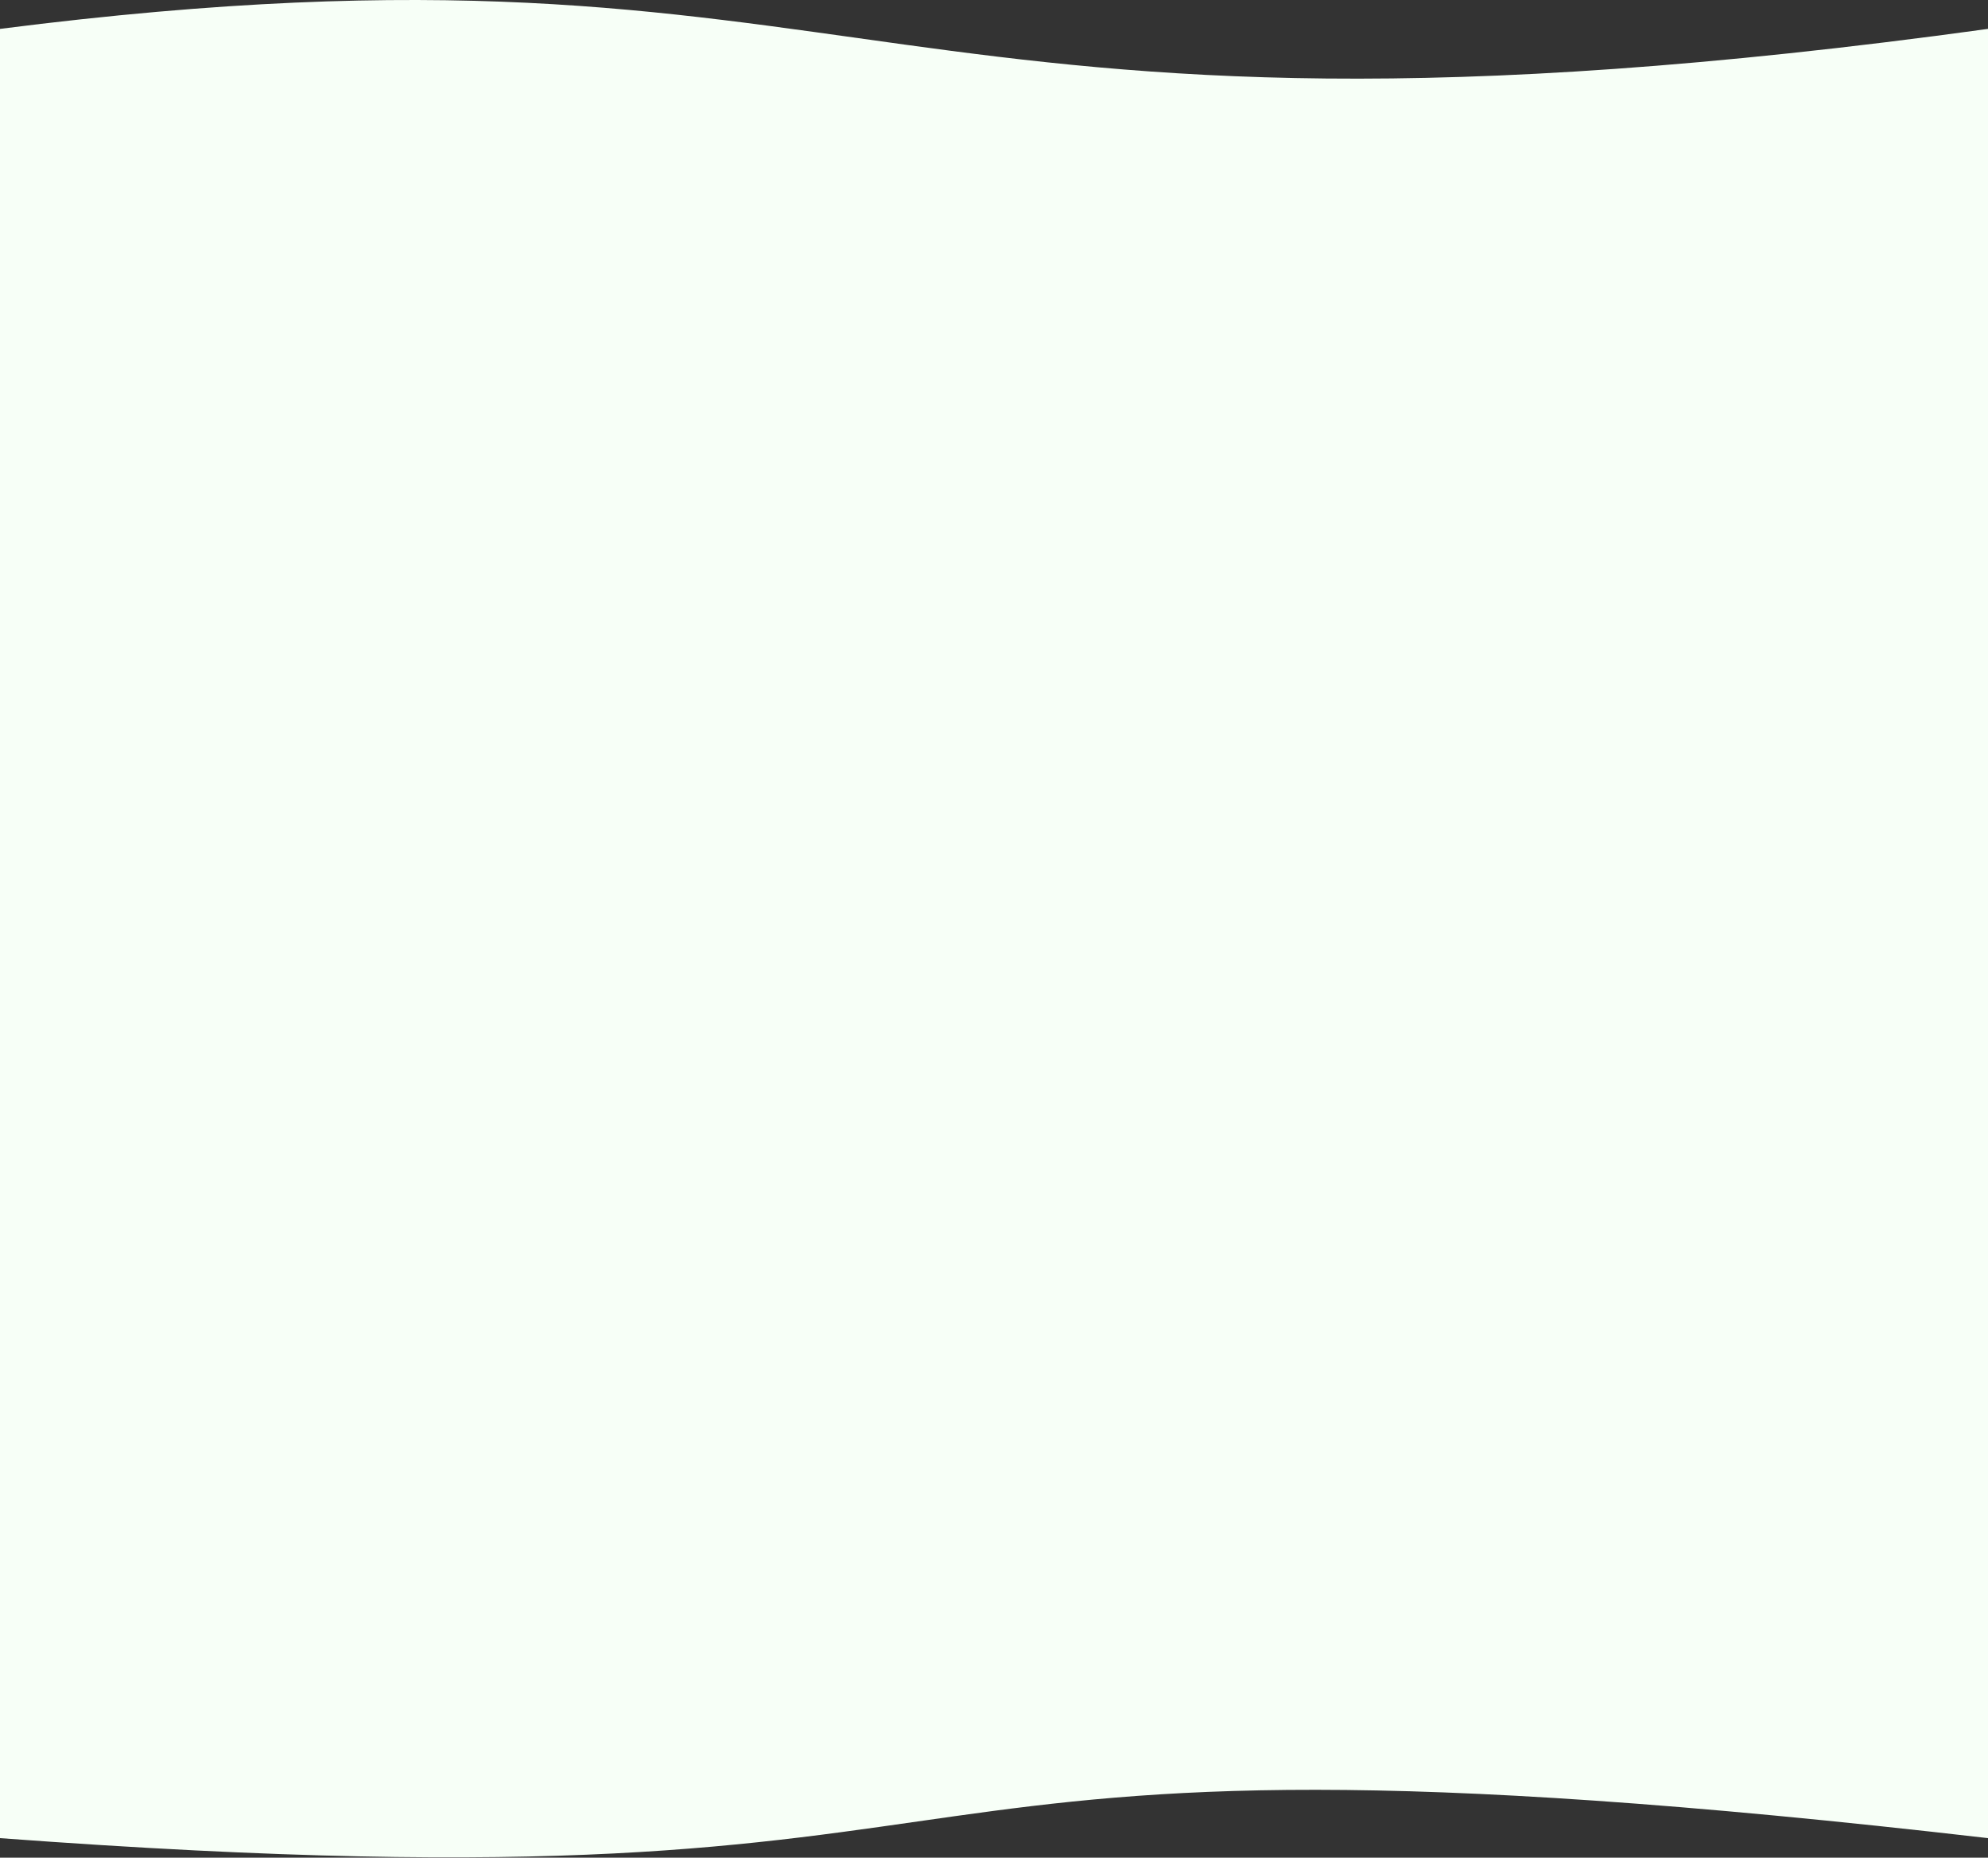 <svg viewBox="0 0 5200 4858" fill="none" xmlns="http://www.w3.org/2000/svg">
<rect x="0" y="0" width="5200" height="4858" fill="#333333" stroke="none"/>
<path d="M0 75.558C2328 -221.723 2248 482.277 5200 75.558V4806.92C1976 4434.28 2952 5026.28 0 4806.92V75.558Z" fill="#F7FFF7"/>
</svg>
